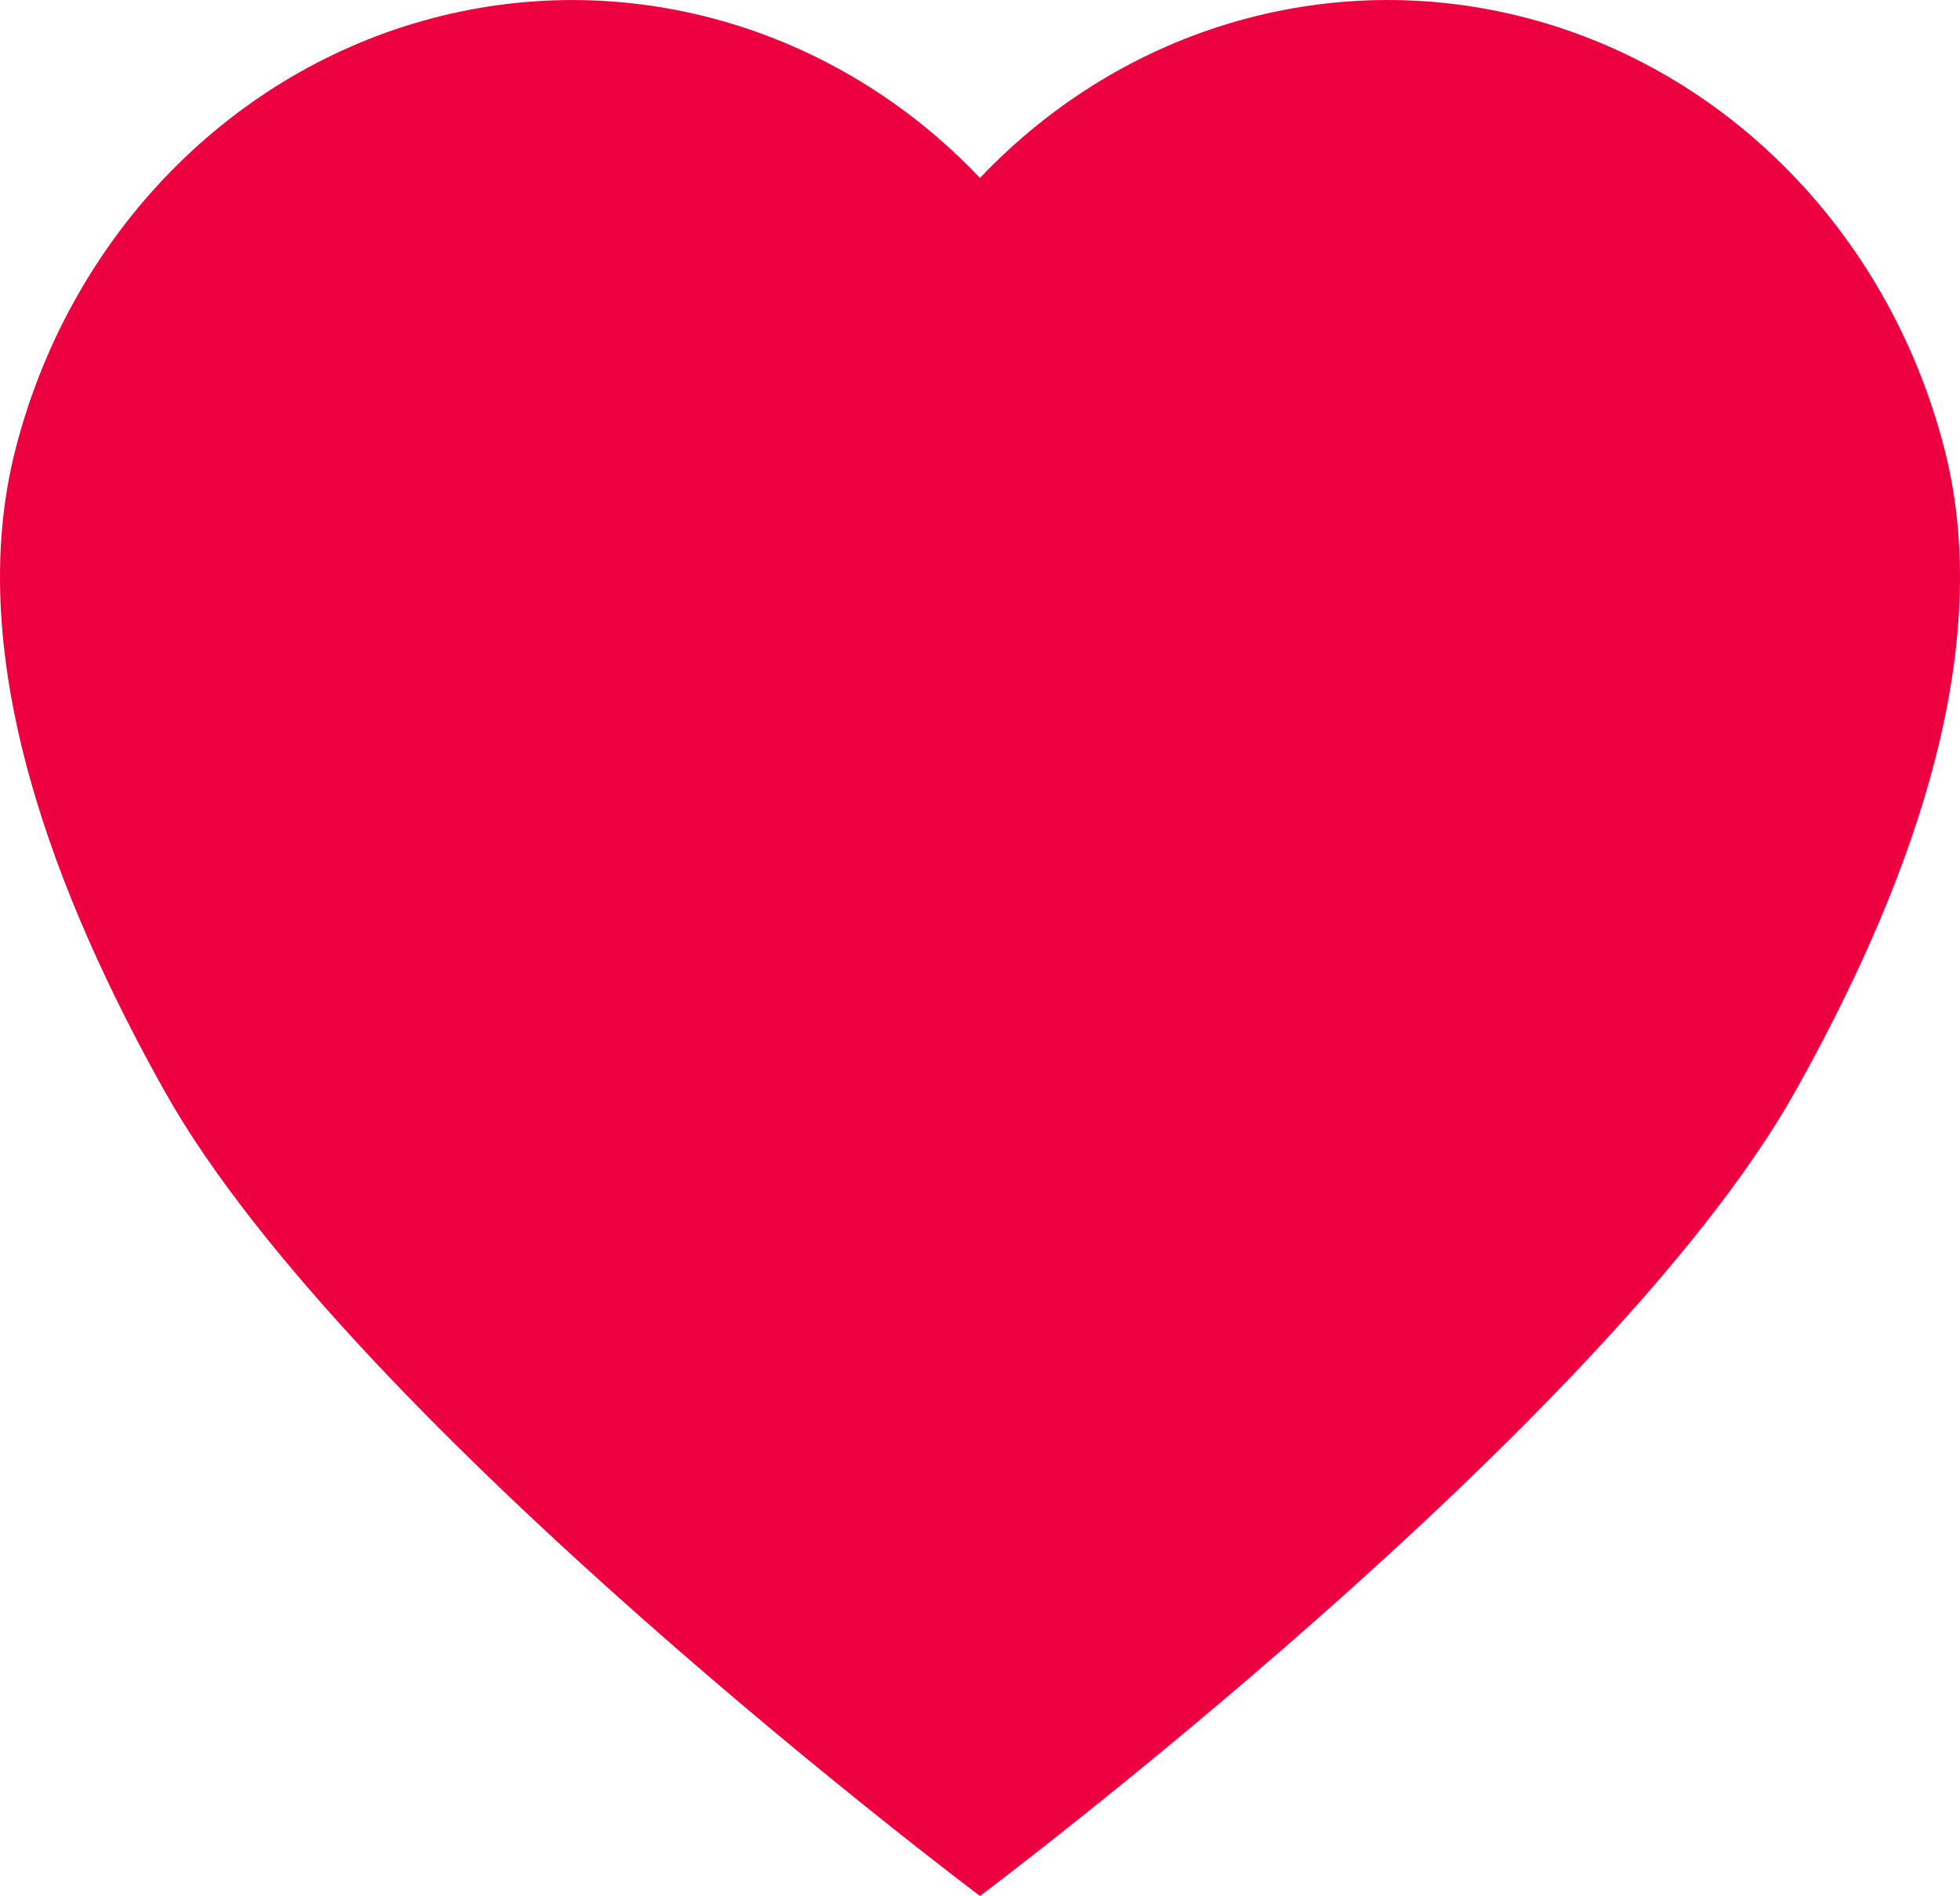 <?xml version="1.0" encoding="UTF-8" standalone="no"?>
<!-- Created with Inkscape (http://www.inkscape.org/) -->

<svg
   width="163.838mm"
   height="158.461mm"
   viewBox="0 0 163.838 158.461"
   version="1.1"
   id="svg5"
   inkscape:version="1.2.2 (b0a8486541, 2022-12-01)"
   sodipodi:docname="heart.svg"
   xmlns:inkscape="http://www.inkscape.org/namespaces/inkscape"
   xmlns:sodipodi="http://sodipodi.sourceforge.net/DTD/sodipodi-0.dtd"
   xmlns="http://www.w3.org/2000/svg"
   xmlns:svg="http://www.w3.org/2000/svg">
  <sodipodi:namedview
     id="namedview7"
     pagecolor="#ffffff"
     bordercolor="#666666"
     borderopacity="1.0"
     inkscape:pageshadow="2"
     inkscape:pageopacity="0.0"
     inkscape:pagecheckerboard="0"
     inkscape:document-units="mm"
     showgrid="false"
     inkscape:zoom="0.75098906"
     inkscape:cx="85.220948"
     inkscape:cy="341.54958"
     inkscape:window-width="1920"
     inkscape:window-height="1019"
     inkscape:window-x="1920"
     inkscape:window-y="31"
     inkscape:window-maximized="1"
     inkscape:current-layer="layer1"
     fit-margin-top="0"
     fit-margin-left="0"
     fit-margin-right="0"
     fit-margin-bottom="0"
     inkscape:showpageshadow="2"
     inkscape:deskcolor="#d1d1d1" />
  <defs
     id="defs2" />
  <g
     inkscape:label="Layer 1"
     inkscape:groupmode="layer"
     id="layer1"
     transform="translate(-23.19,-26.016)">
    <path
       id="rect882"
       style="fill:#ec003f;fill-opacity:1;fill-rule:evenodd;stroke-width:11.081;stroke-linecap:round;stroke-linejoin:round"
       d="m 173.278,117.197 c 8.954,-15.992 16.934,-36.031 12.477,-53.55 -4.457,-17.519 -17.45,-31.203 -34.085,-35.897 -16.635,-4.695 -34.385,0.302 -46.562,13.139 -12.177,-12.824 -29.925,-17.833 -46.559,-13.139 -16.635,4.694 -29.627,18.378 -34.085,35.897 -4.458,17.519 3.521,37.558 12.475,53.55 15.597,27.857 68.169,67.281 68.169,67.281 0,0 52.571,-39.424 68.169,-67.281 z"
       sodipodi:nodetypes="acccscaca"
       inkscape:export-filename="IconHeart.svg"
       inkscape:export-xdpi="4.9609876"
       inkscape:export-ydpi="4.9609876" />
  </g>
</svg>
